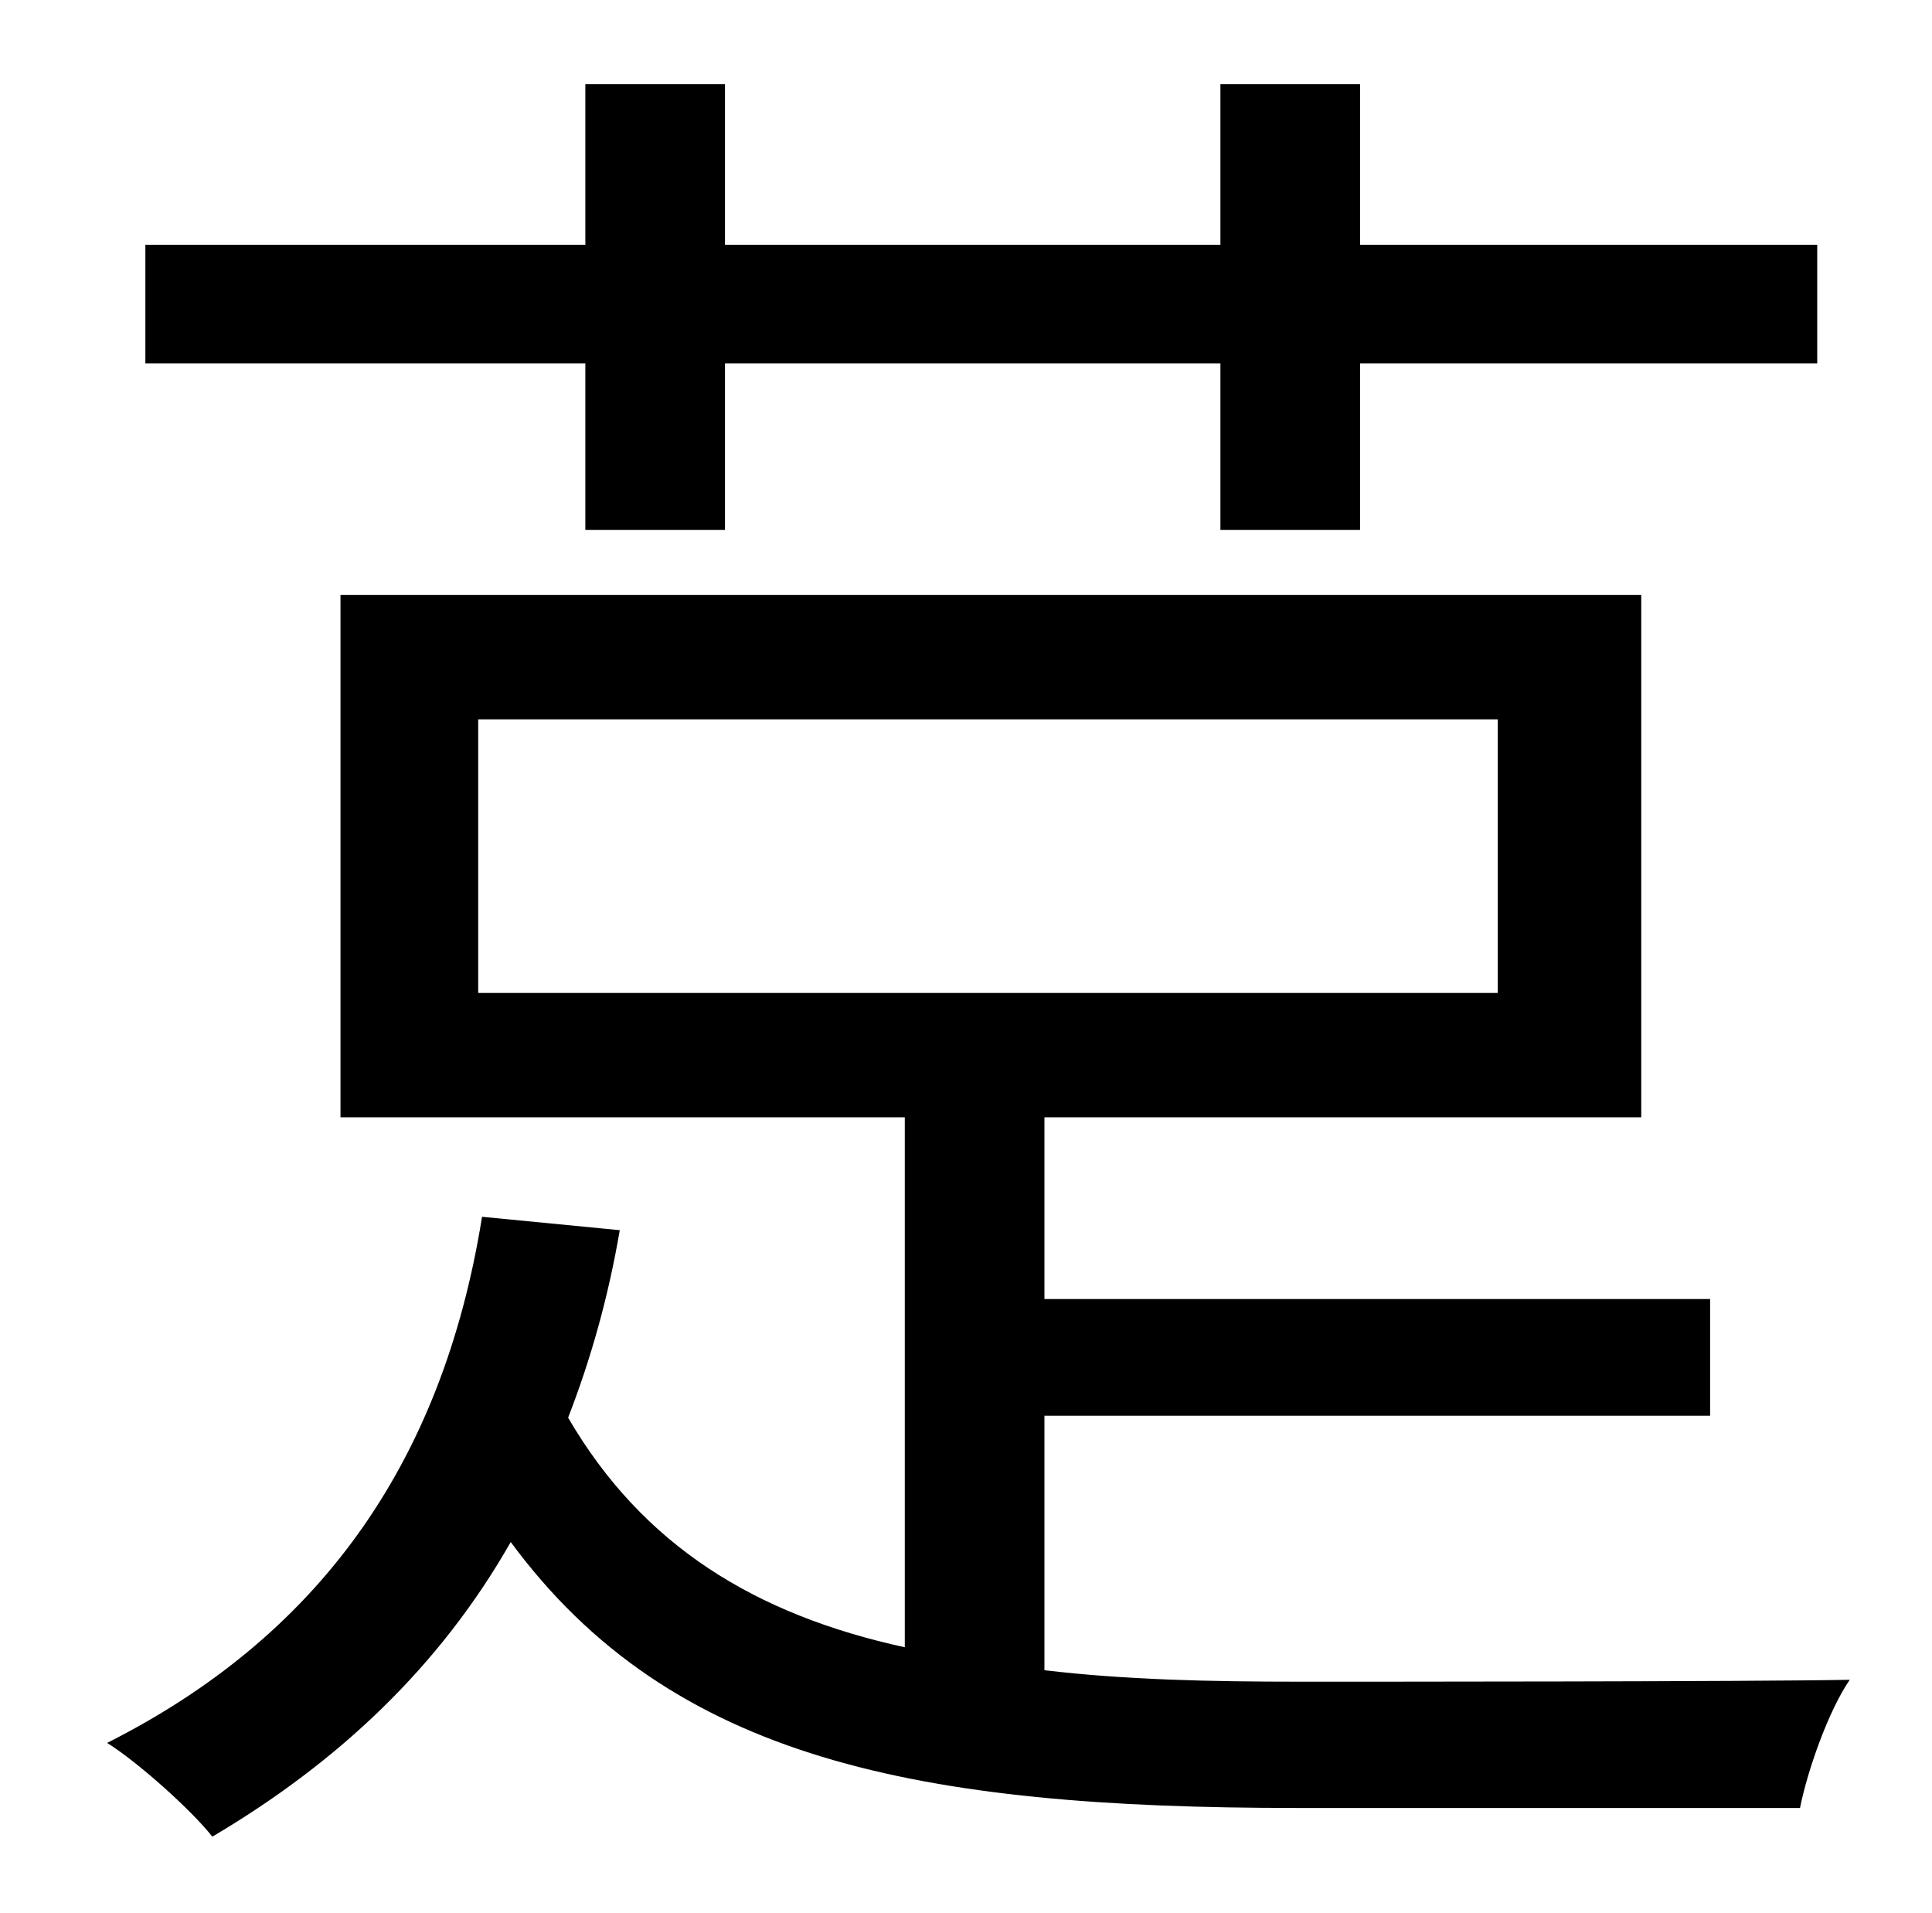 <?xml version="1.0" standalone="no"?>
<!DOCTYPE svg PUBLIC "-//W3C//DTD SVG 1.1//EN" "http://www.w3.org/Graphics/SVG/1.1/DTD/svg11.dtd" >
<svg xmlns="http://www.w3.org/2000/svg" xmlns:xlink="http://www.w3.org/1999/xlink" version="1.1" viewBox="-10 0 1010 1000">
   <path fill="currentColor"
d="M296 277v-87h-230v-62h230v-84h73v84h259v-84h73v84h239v62h-239v87h-73v-87h-259v87h-73zM240 376v143h533v-143h-533zM536 740v133c42 5 86 6 134 6c37 0 236 0 287 -1c-11 16 -22 47 -26 67h-263c-198 0 -327 -25 -411 -139c-37 65 -90 115 -156 154
c-11 -14 -39 -39 -55 -49c109 -55 175 -144 196 -275l72 7c-6 35 -15 67 -27 98c39 67 98 103 176 120v-277h-295v-273h680v273h-312v95h348v61h-348z" />
</svg>
